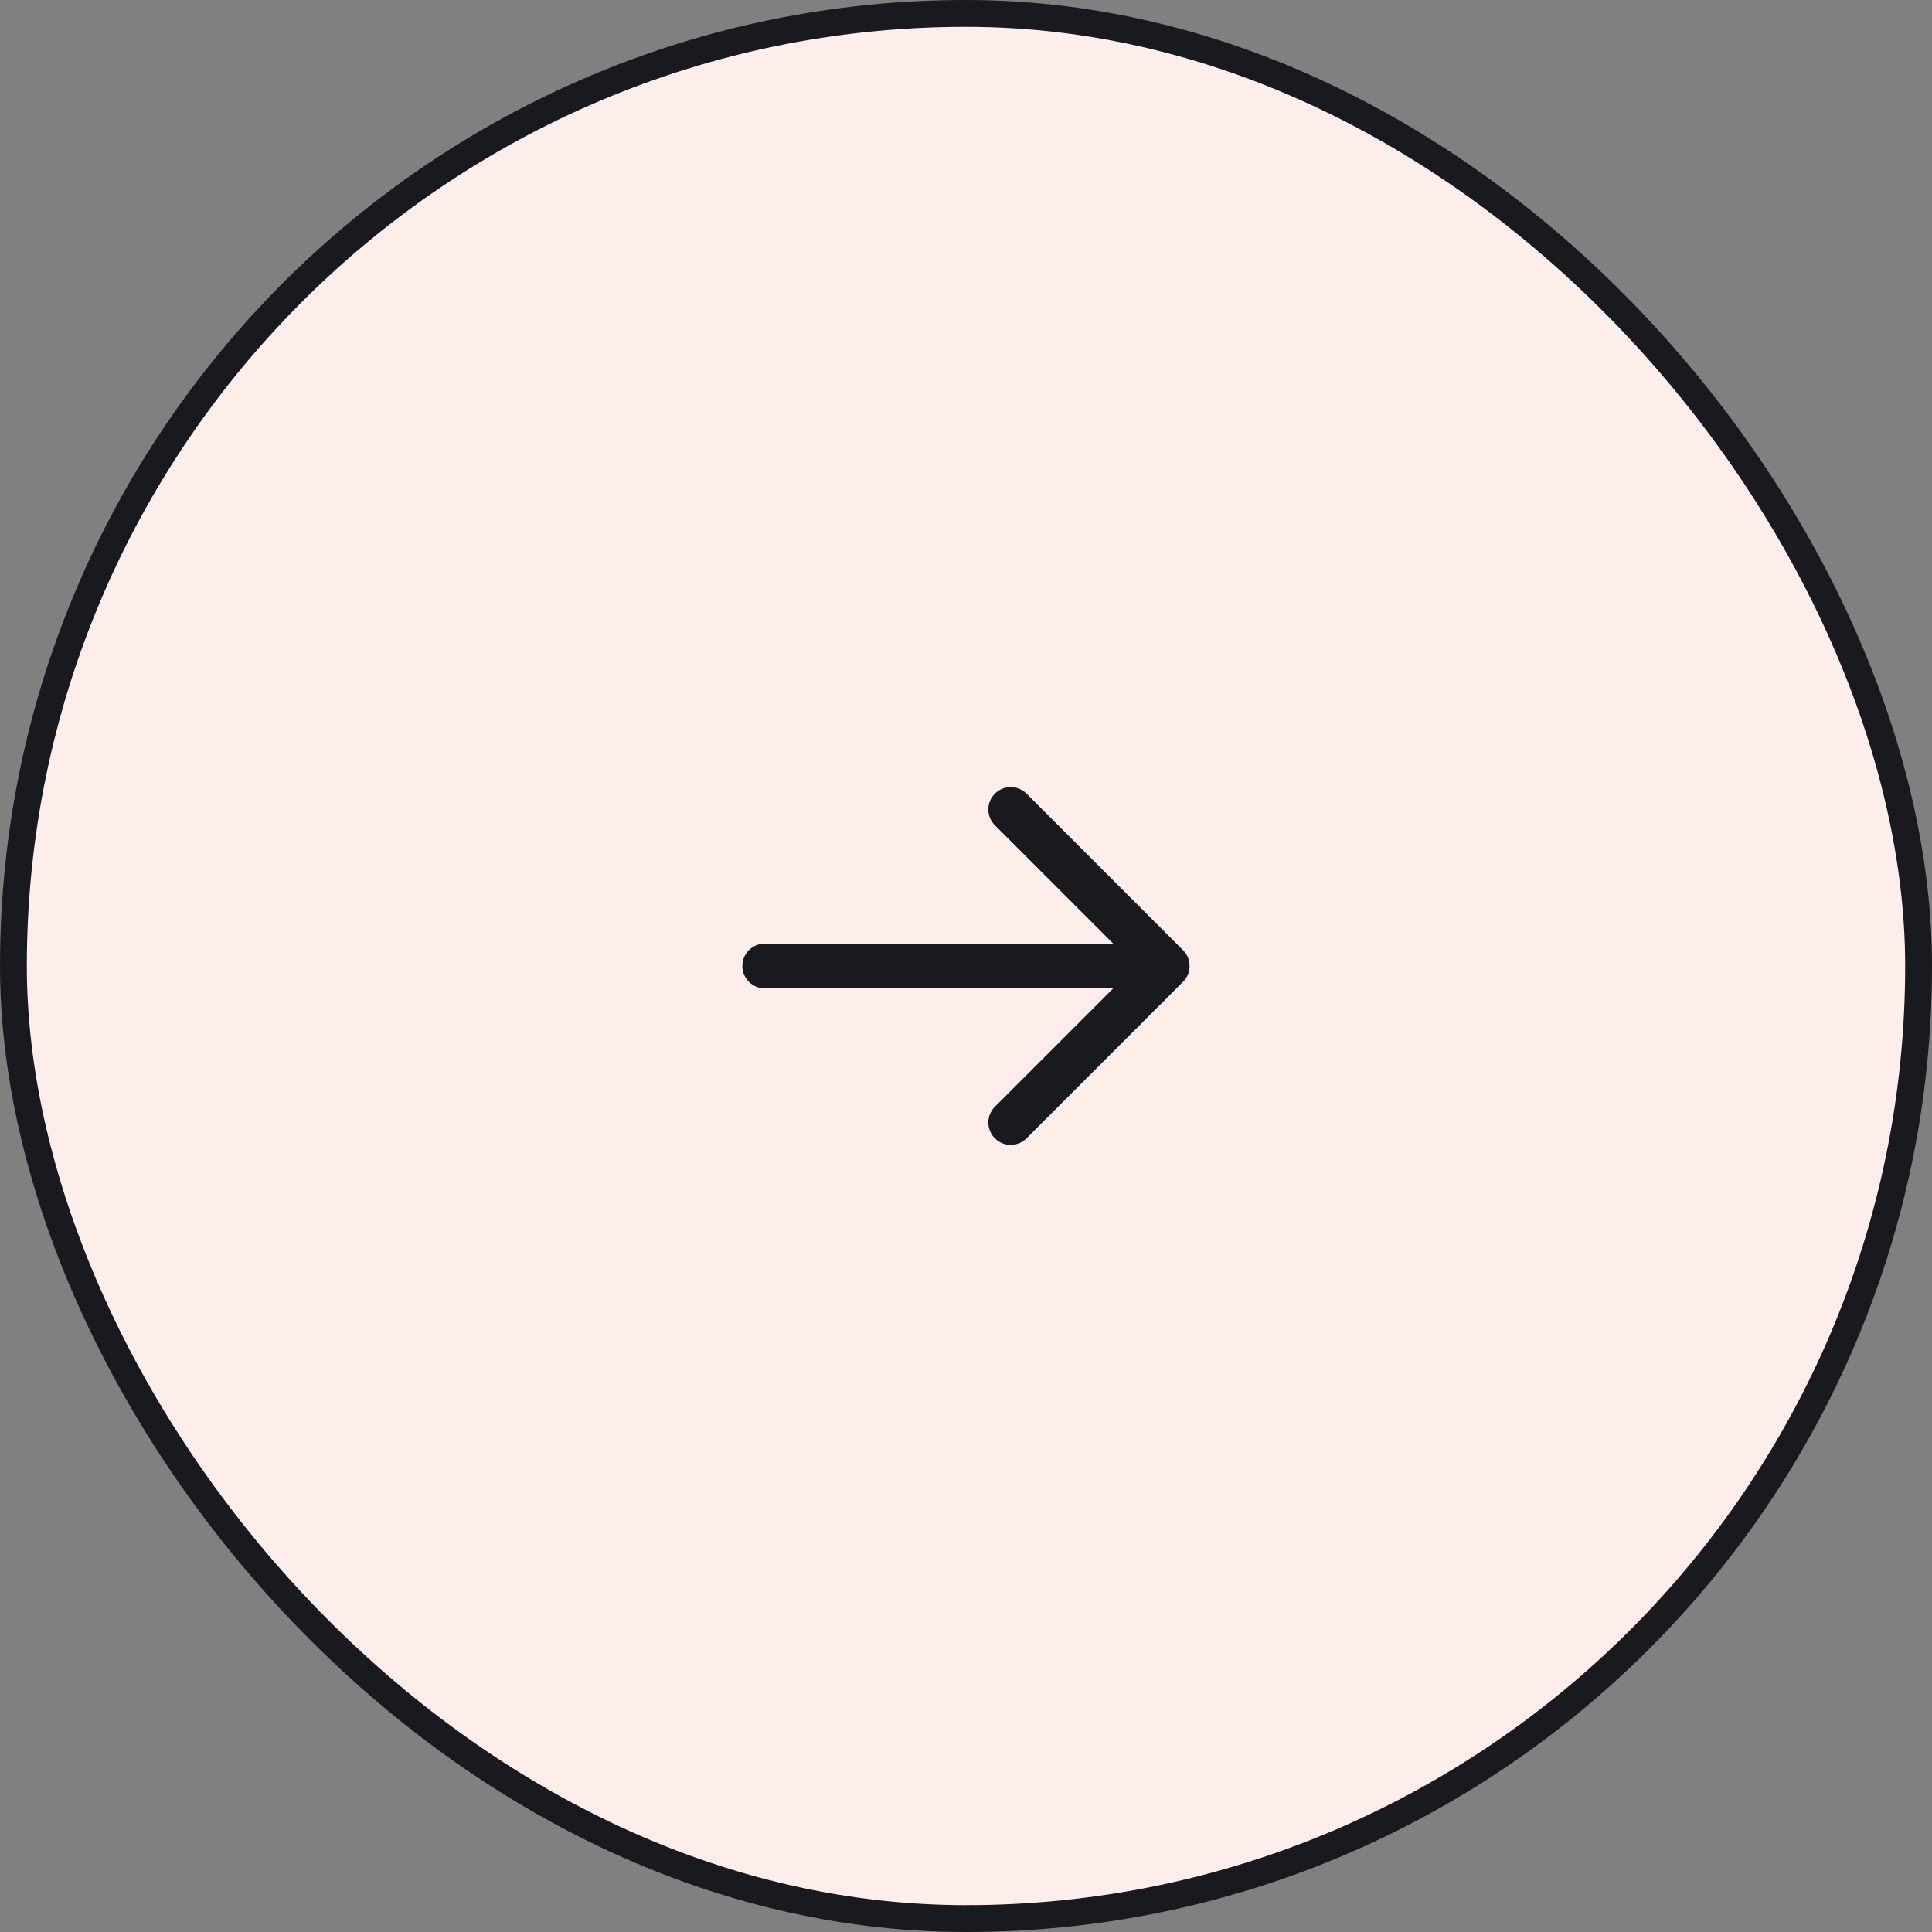 <svg width="72" height="72" viewBox="0 0 72 72" fill="none" xmlns="http://www.w3.org/2000/svg">
<rect x="0" y="0" width="72" height="72" fill="#808080" stroke="none"/>
<rect x="0.5" y="0.5" width="71" height="71" rx="35.5" fill="#FDEEEC" stroke="#181A1F"/>
<path d="M44.088 35.411L38.255 29.577C38.093 29.415 37.879 29.333 37.666 29.333C37.453 29.333 37.239 29.415 37.077 29.577C36.751 29.903 36.751 30.43 37.077 30.756L41.488 35.167L28.499 35.167C28.038 35.167 27.666 35.539 27.666 36C27.666 36.461 28.038 36.833 28.499 36.833L41.488 36.833L37.077 41.244C36.751 41.57 36.751 42.097 37.077 42.422C37.403 42.748 37.929 42.748 38.255 42.422L44.088 36.589C44.414 36.263 44.414 35.737 44.088 35.411Z" fill="#181A1F"/>
</svg>
